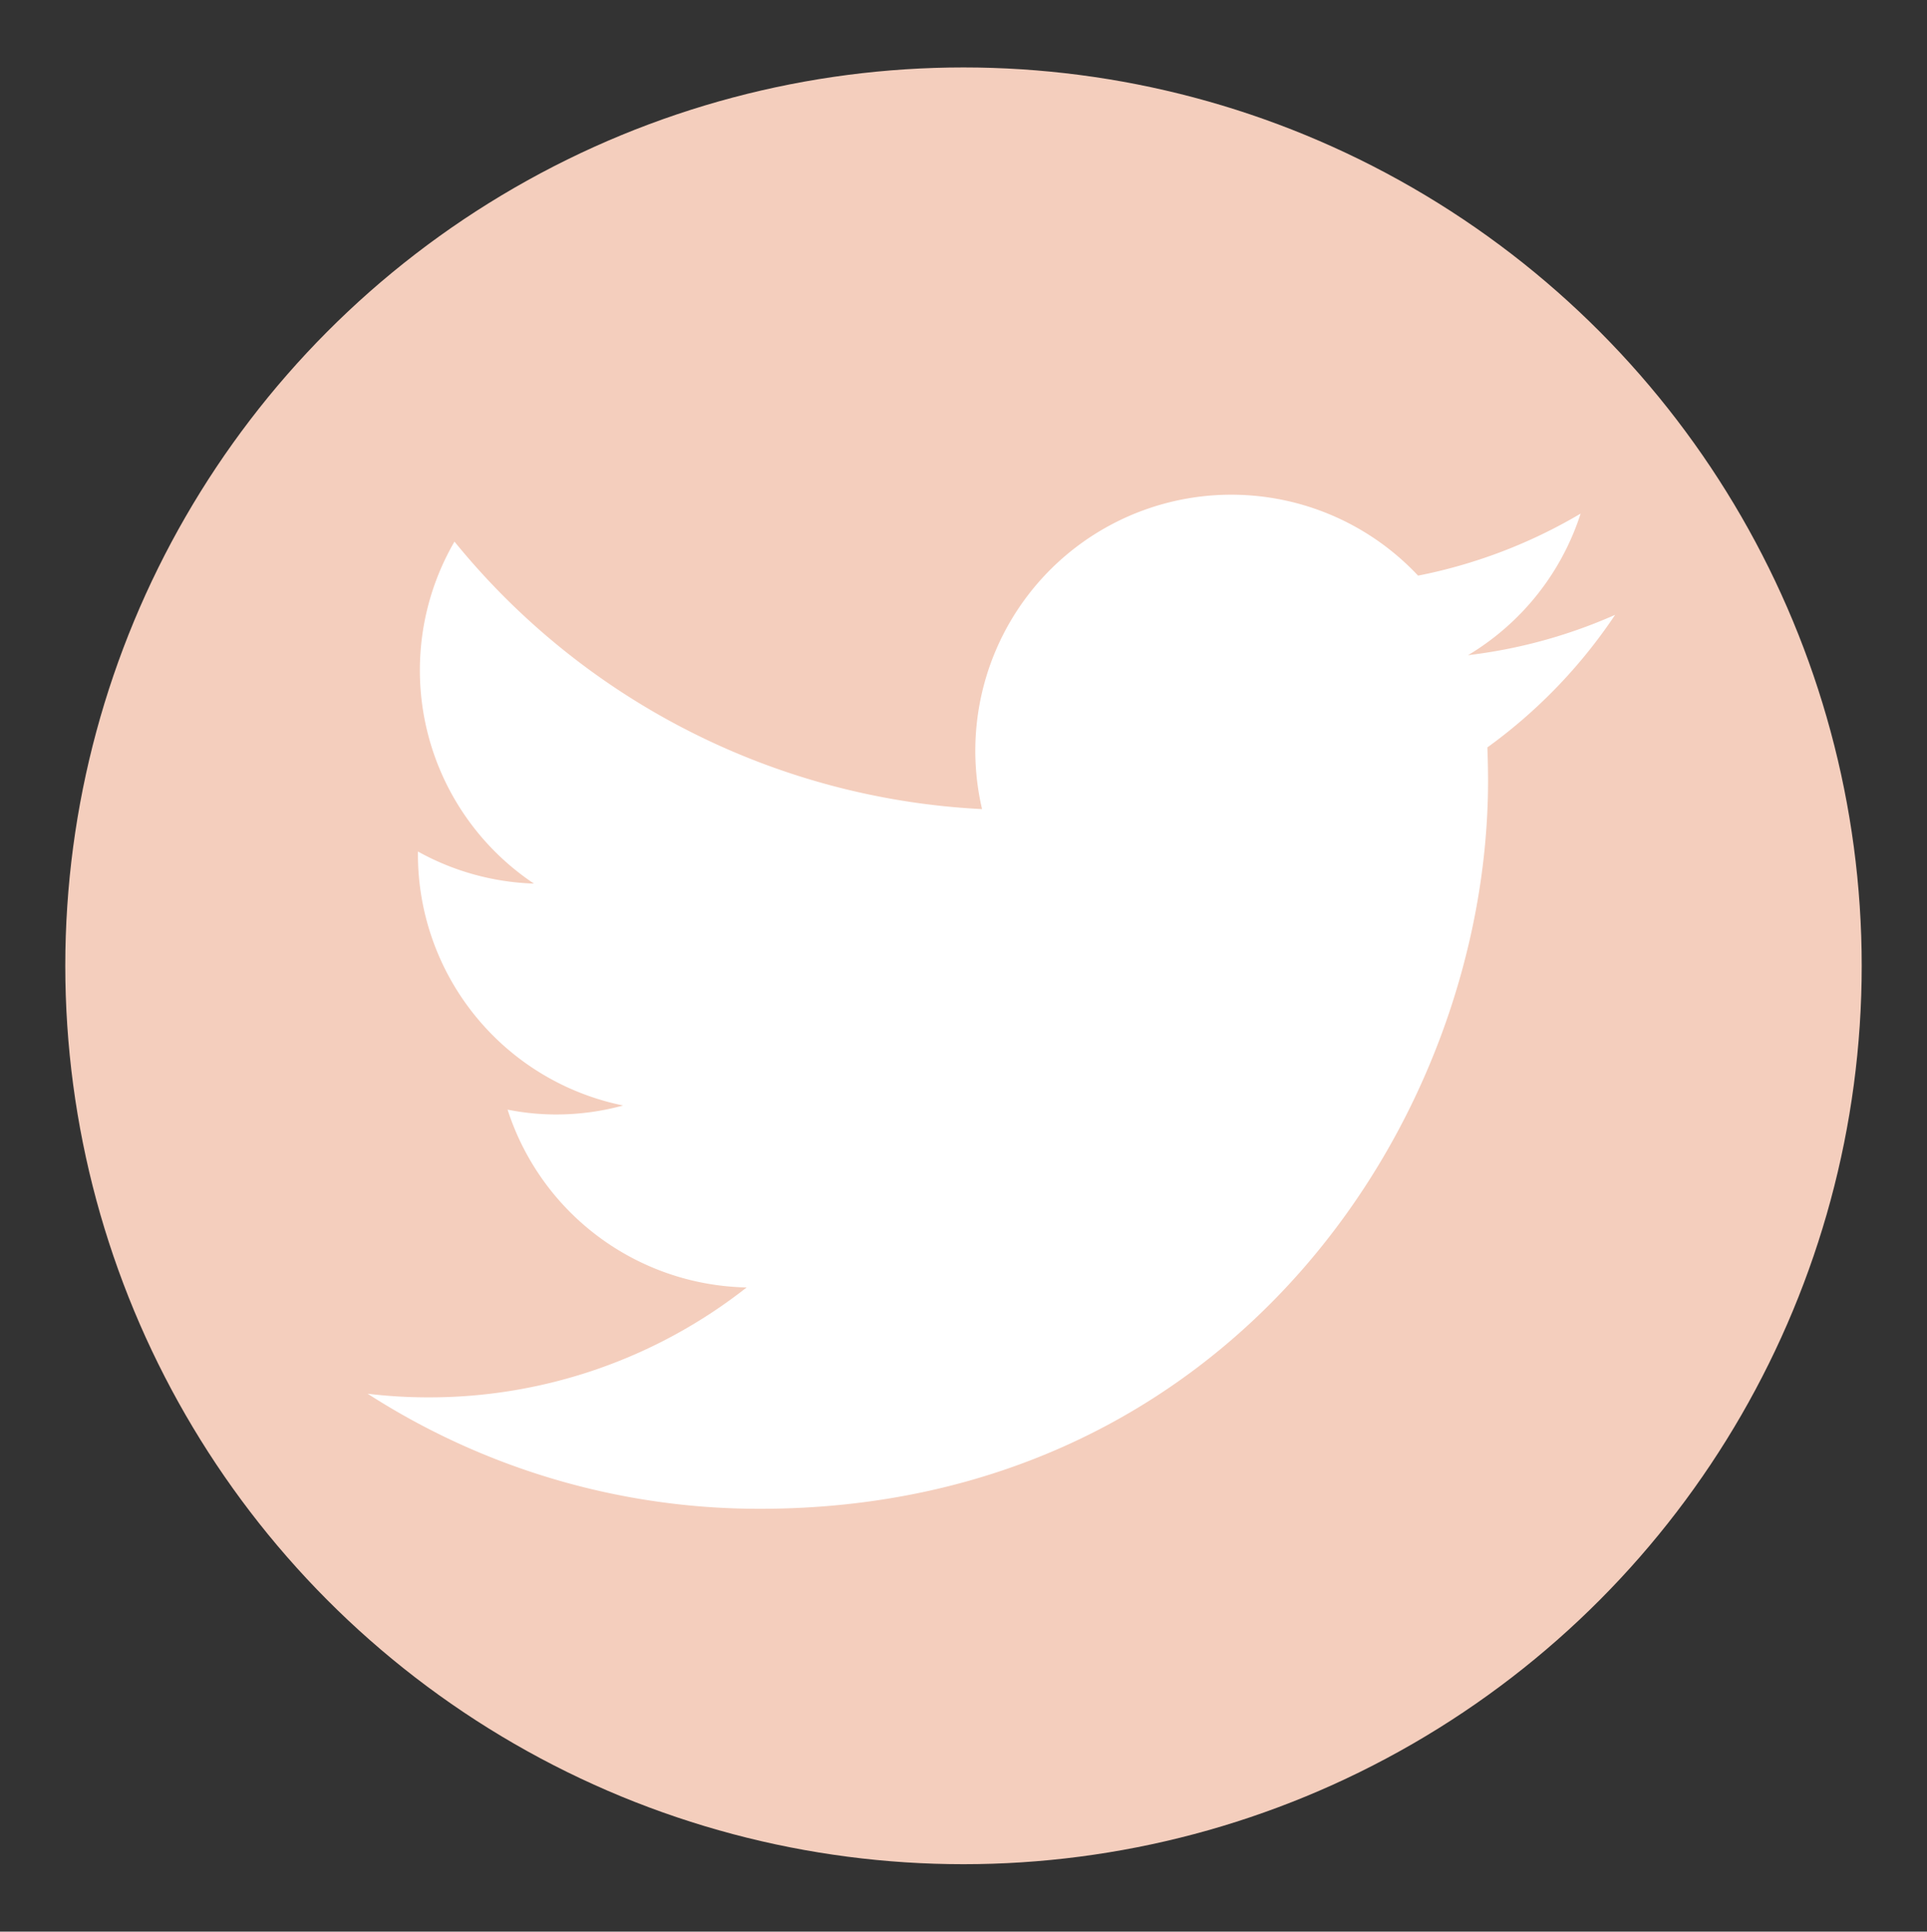<svg id="Layer_1" data-name="Layer 1" xmlns="http://www.w3.org/2000/svg" viewBox="0 0 397 397.88"><rect x="0" y="0" width="397" height="397.88" fill="#333333" stroke="none"/><defs><style>.cls-1{fill:#f4cebd;}.cls-2{fill:#fff;}</style></defs><circle class="cls-1" cx="198.5" cy="198.94" r="185.05"/><path class="cls-2" d="M332.75,126.64a105.27,105.27,0,0,1-30.3,8.31,52.84,52.84,0,0,0,23.19-29.16,105.94,105.94,0,0,1-33.49,12.78,52.74,52.74,0,0,0-89.83,48.09,149.7,149.7,0,0,1-108.69-55.1A52.83,52.83,0,0,0,110,182a52.61,52.61,0,0,1-23.9-6.61V176a52.8,52.8,0,0,0,42.28,51.71,52.36,52.36,0,0,1-13.88,1.85,50.82,50.82,0,0,1-9.93-1,52.84,52.84,0,0,0,49.25,36.63A105.72,105.72,0,0,1,88.3,287.83a104,104,0,0,1-12.56-.75,148.94,148.94,0,0,0,80.83,23.7c97,0,150-80.34,150-150,0-2.28-.06-4.58-.14-6.83A107,107,0,0,0,332.75,126.64Z"/></svg>